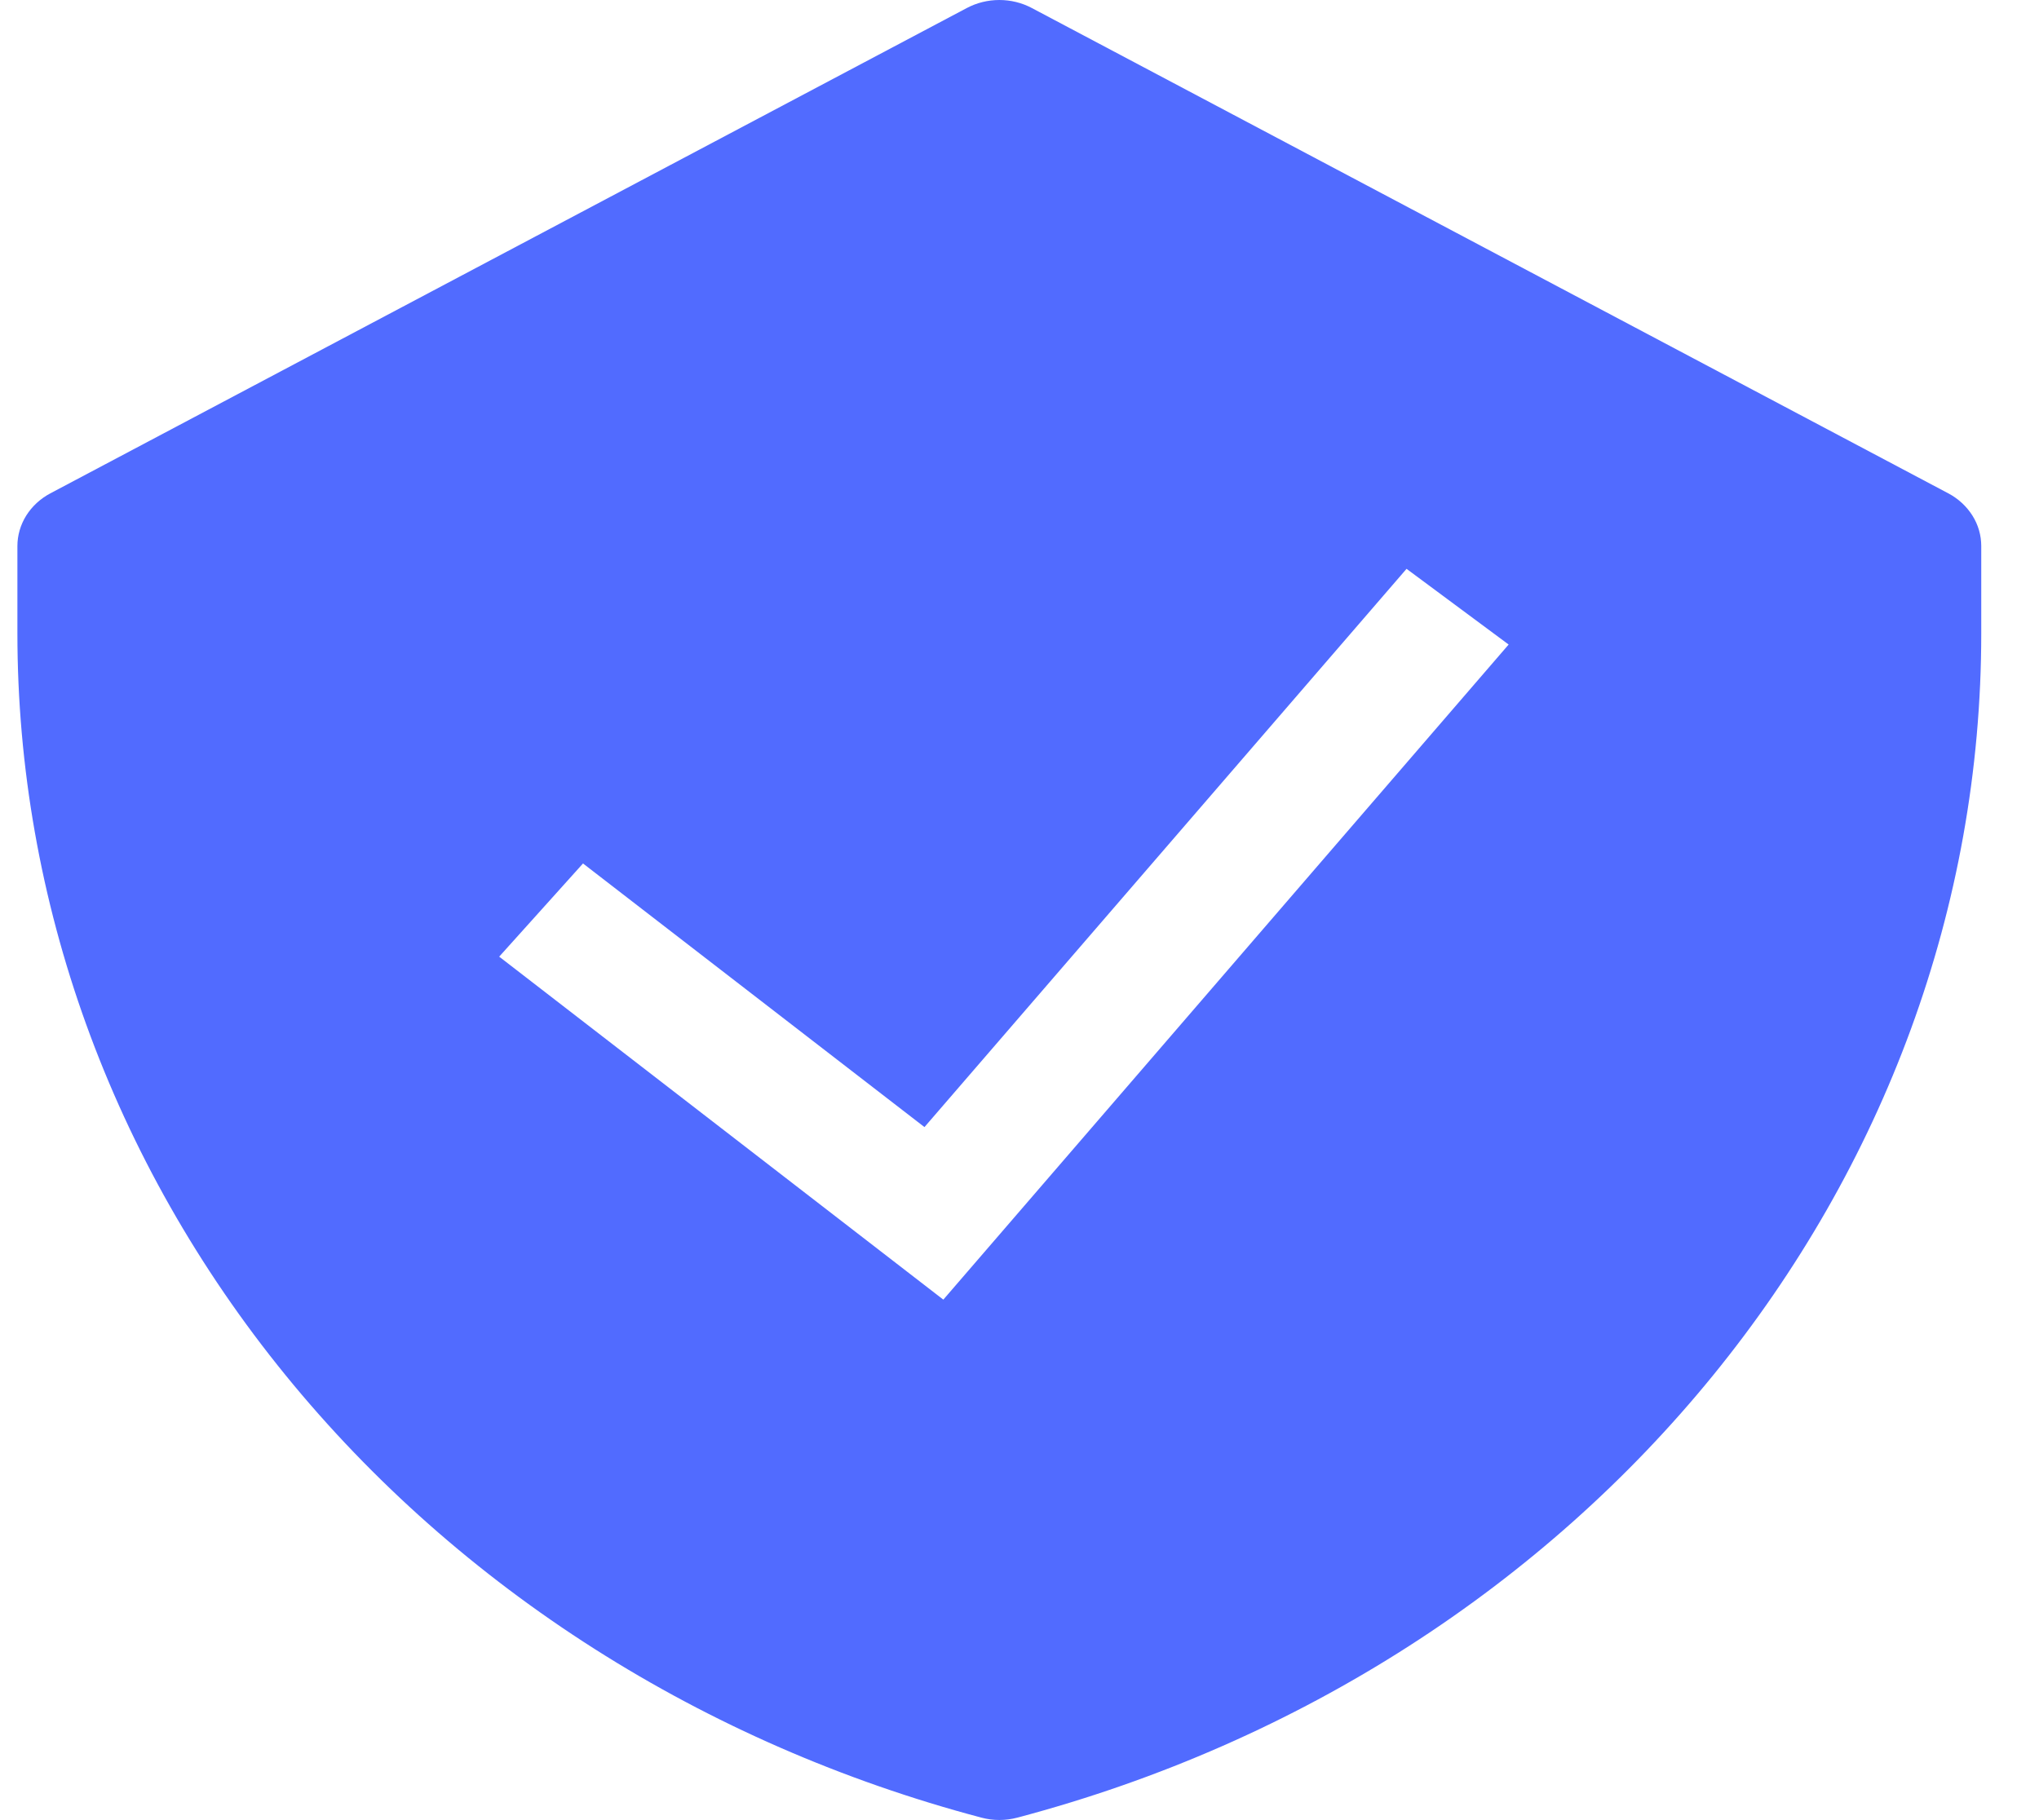 <svg width="28" height="25" viewBox="0 0 28 25" fill="none" xmlns="http://www.w3.org/2000/svg">
<path fill-rule="evenodd" clip-rule="evenodd" d="M13.277 0.11C13.413 0.038 13.567 0 13.723 0C13.88 0 14.033 0.038 14.169 0.11L26.754 6.776C26.892 6.849 27.006 6.955 27.086 7.082C27.166 7.209 27.207 7.353 27.207 7.5V8.7C27.207 16.253 21.805 22.893 13.97 24.966C13.809 25.009 13.638 25.009 13.477 24.966C9.663 23.956 6.309 21.822 3.92 18.887C1.532 15.953 0.239 12.376 0.239 8.7L0.239 7.5C0.239 7.353 0.281 7.209 0.36 7.082C0.44 6.955 0.554 6.849 0.692 6.776L13.277 0.11V0.11ZM12.954 17.851L20.717 8.853L19.315 7.813L12.695 15.481L8.006 11.86L6.855 13.14L12.954 17.851V17.851Z" fill="#516BFF"/>
</svg>

